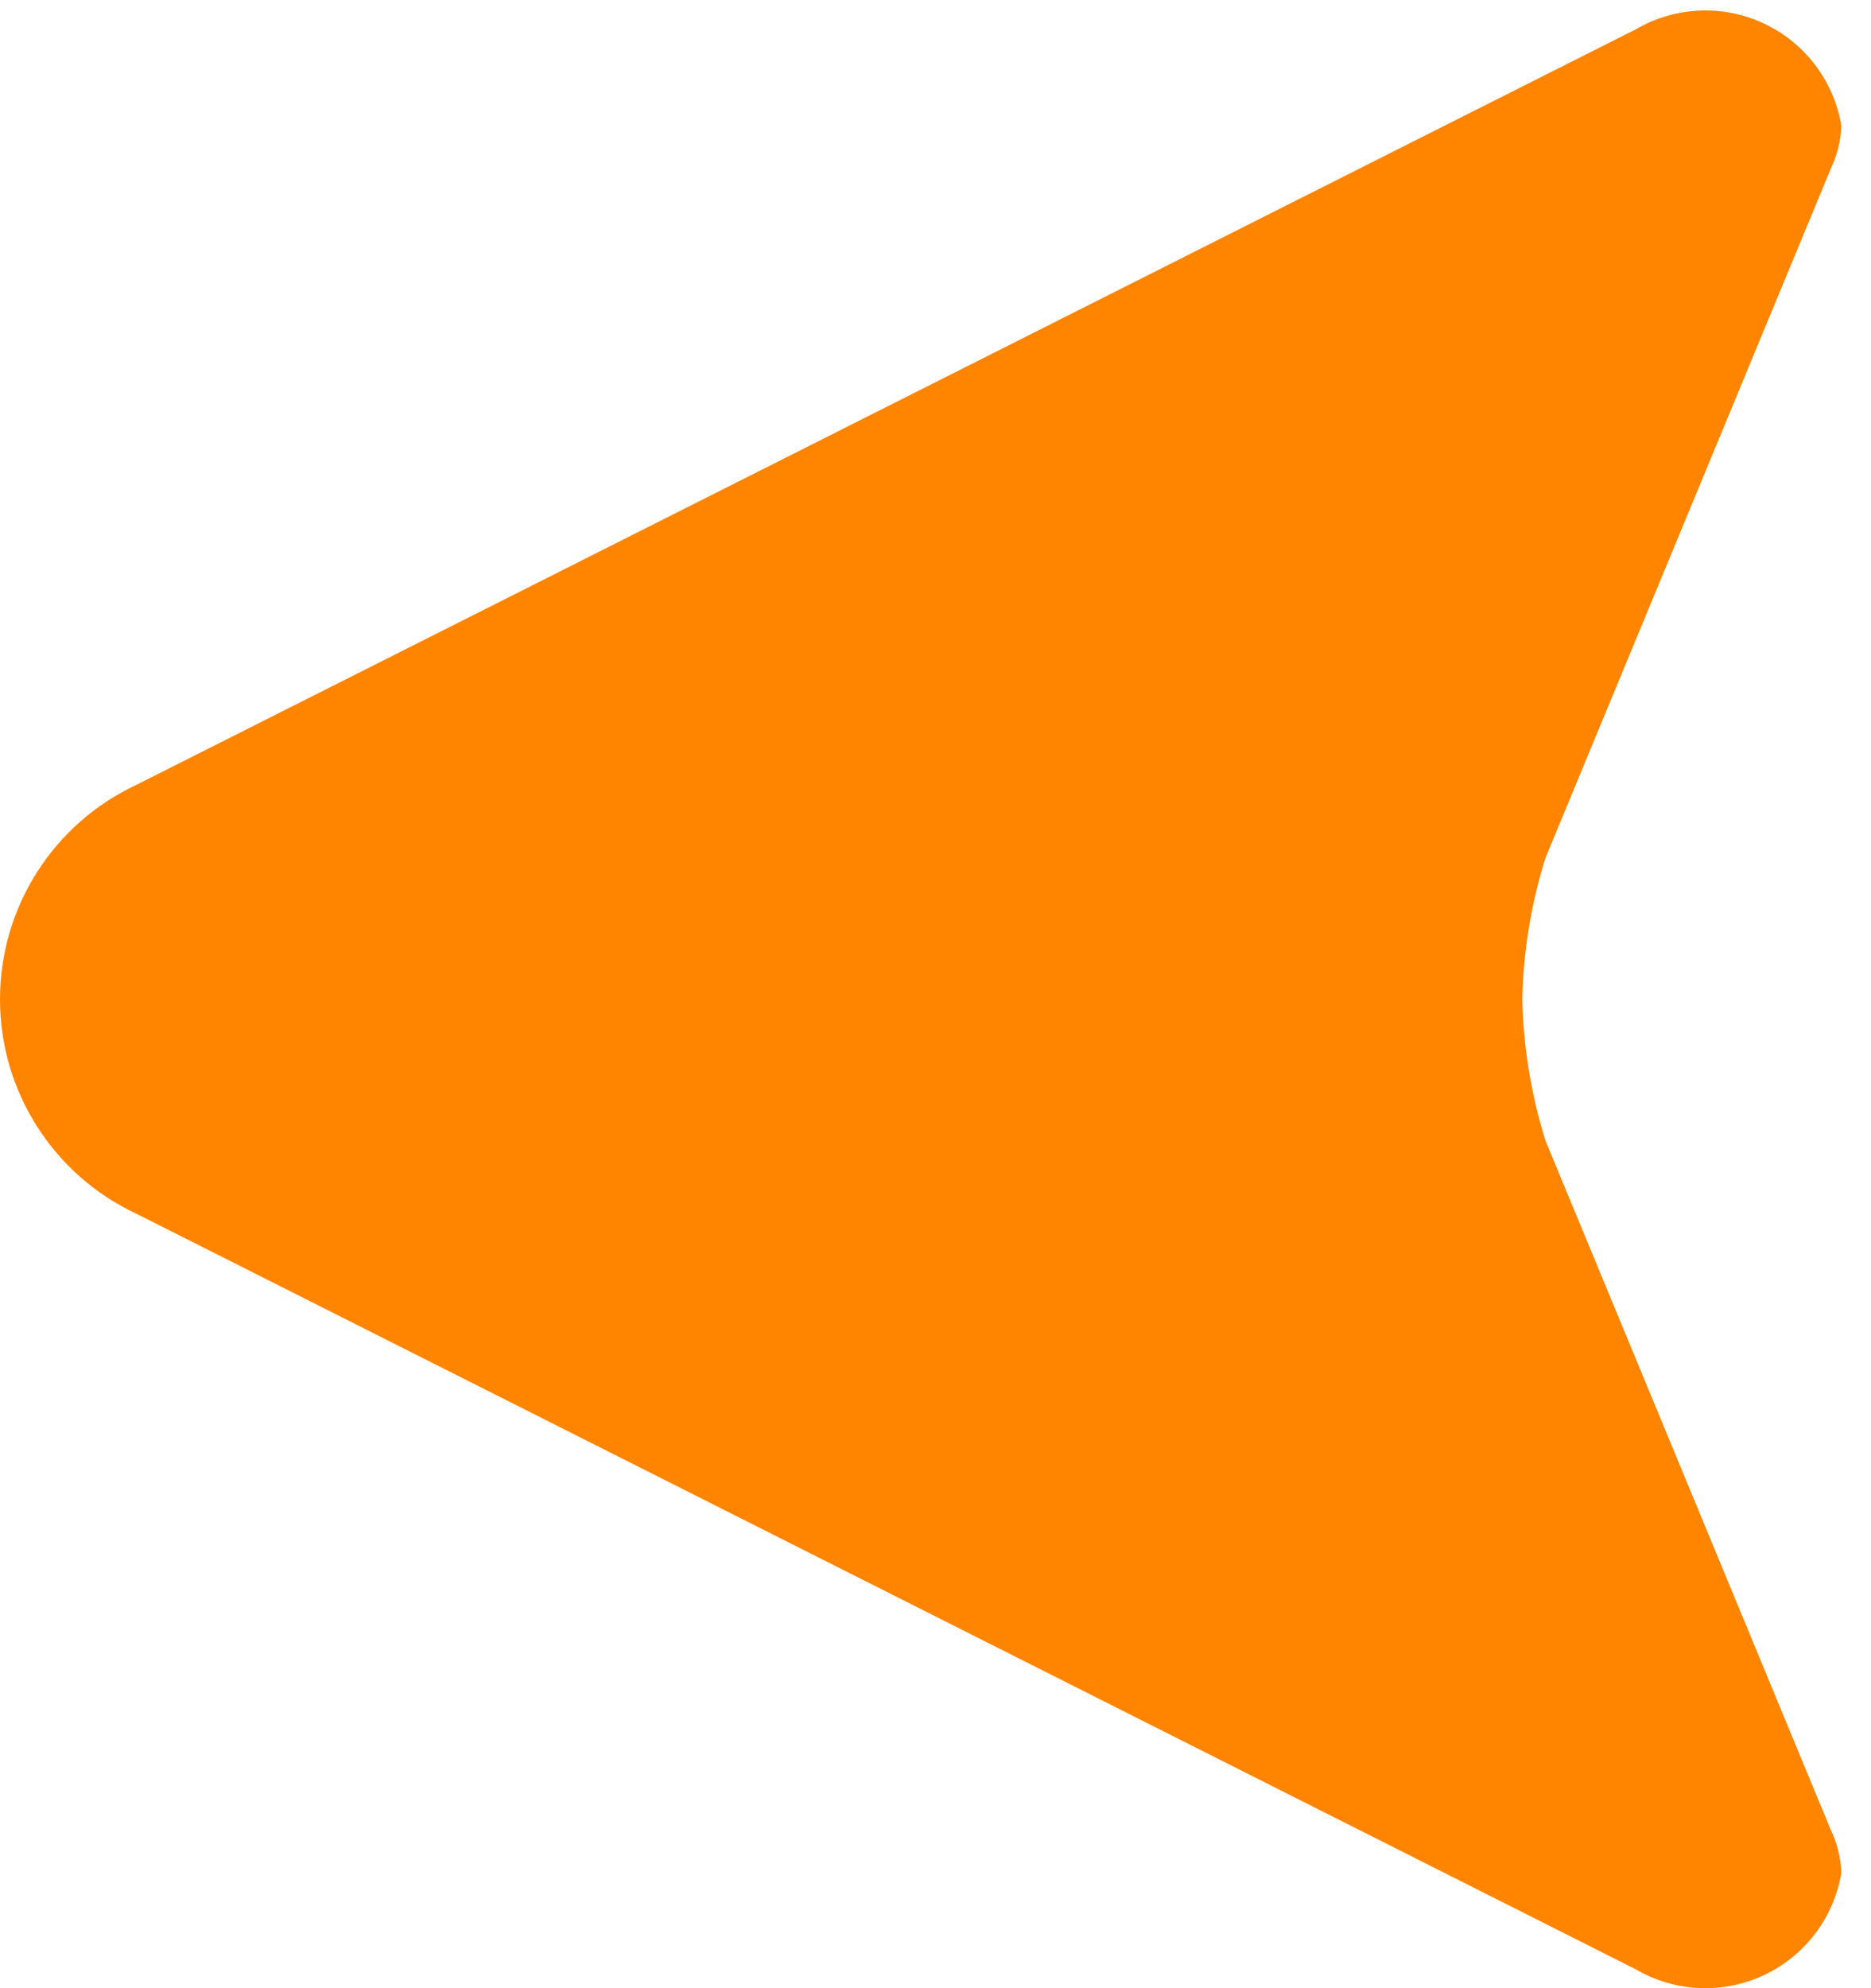<svg width="32" height="34" viewBox="0 0 32 34" fill="none" xmlns="http://www.w3.org/2000/svg">
<path fill-rule="evenodd" clip-rule="evenodd" d="M2.344 20.762L27.976 33.677C28.646 34.069 29.465 34.106 30.168 33.777C30.87 33.447 31.366 32.794 31.493 32.028C31.484 31.774 31.423 31.524 31.313 31.295L26.432 19.505C26.188 18.722 26.054 17.908 26.036 17.088C26.054 16.268 26.187 15.454 26.432 14.672L31.313 2.882C31.423 2.652 31.484 2.402 31.493 2.148C31.365 1.384 30.869 0.731 30.168 0.402C29.466 0.073 28.647 0.11 27.978 0.501L2.344 13.416C0.914 14.08 -1.36426e-05 15.513 -1.37804e-05 17.089C-1.39182e-05 18.665 0.914 20.098 2.344 20.762Z" fill="#FF8500"/>
</svg>
